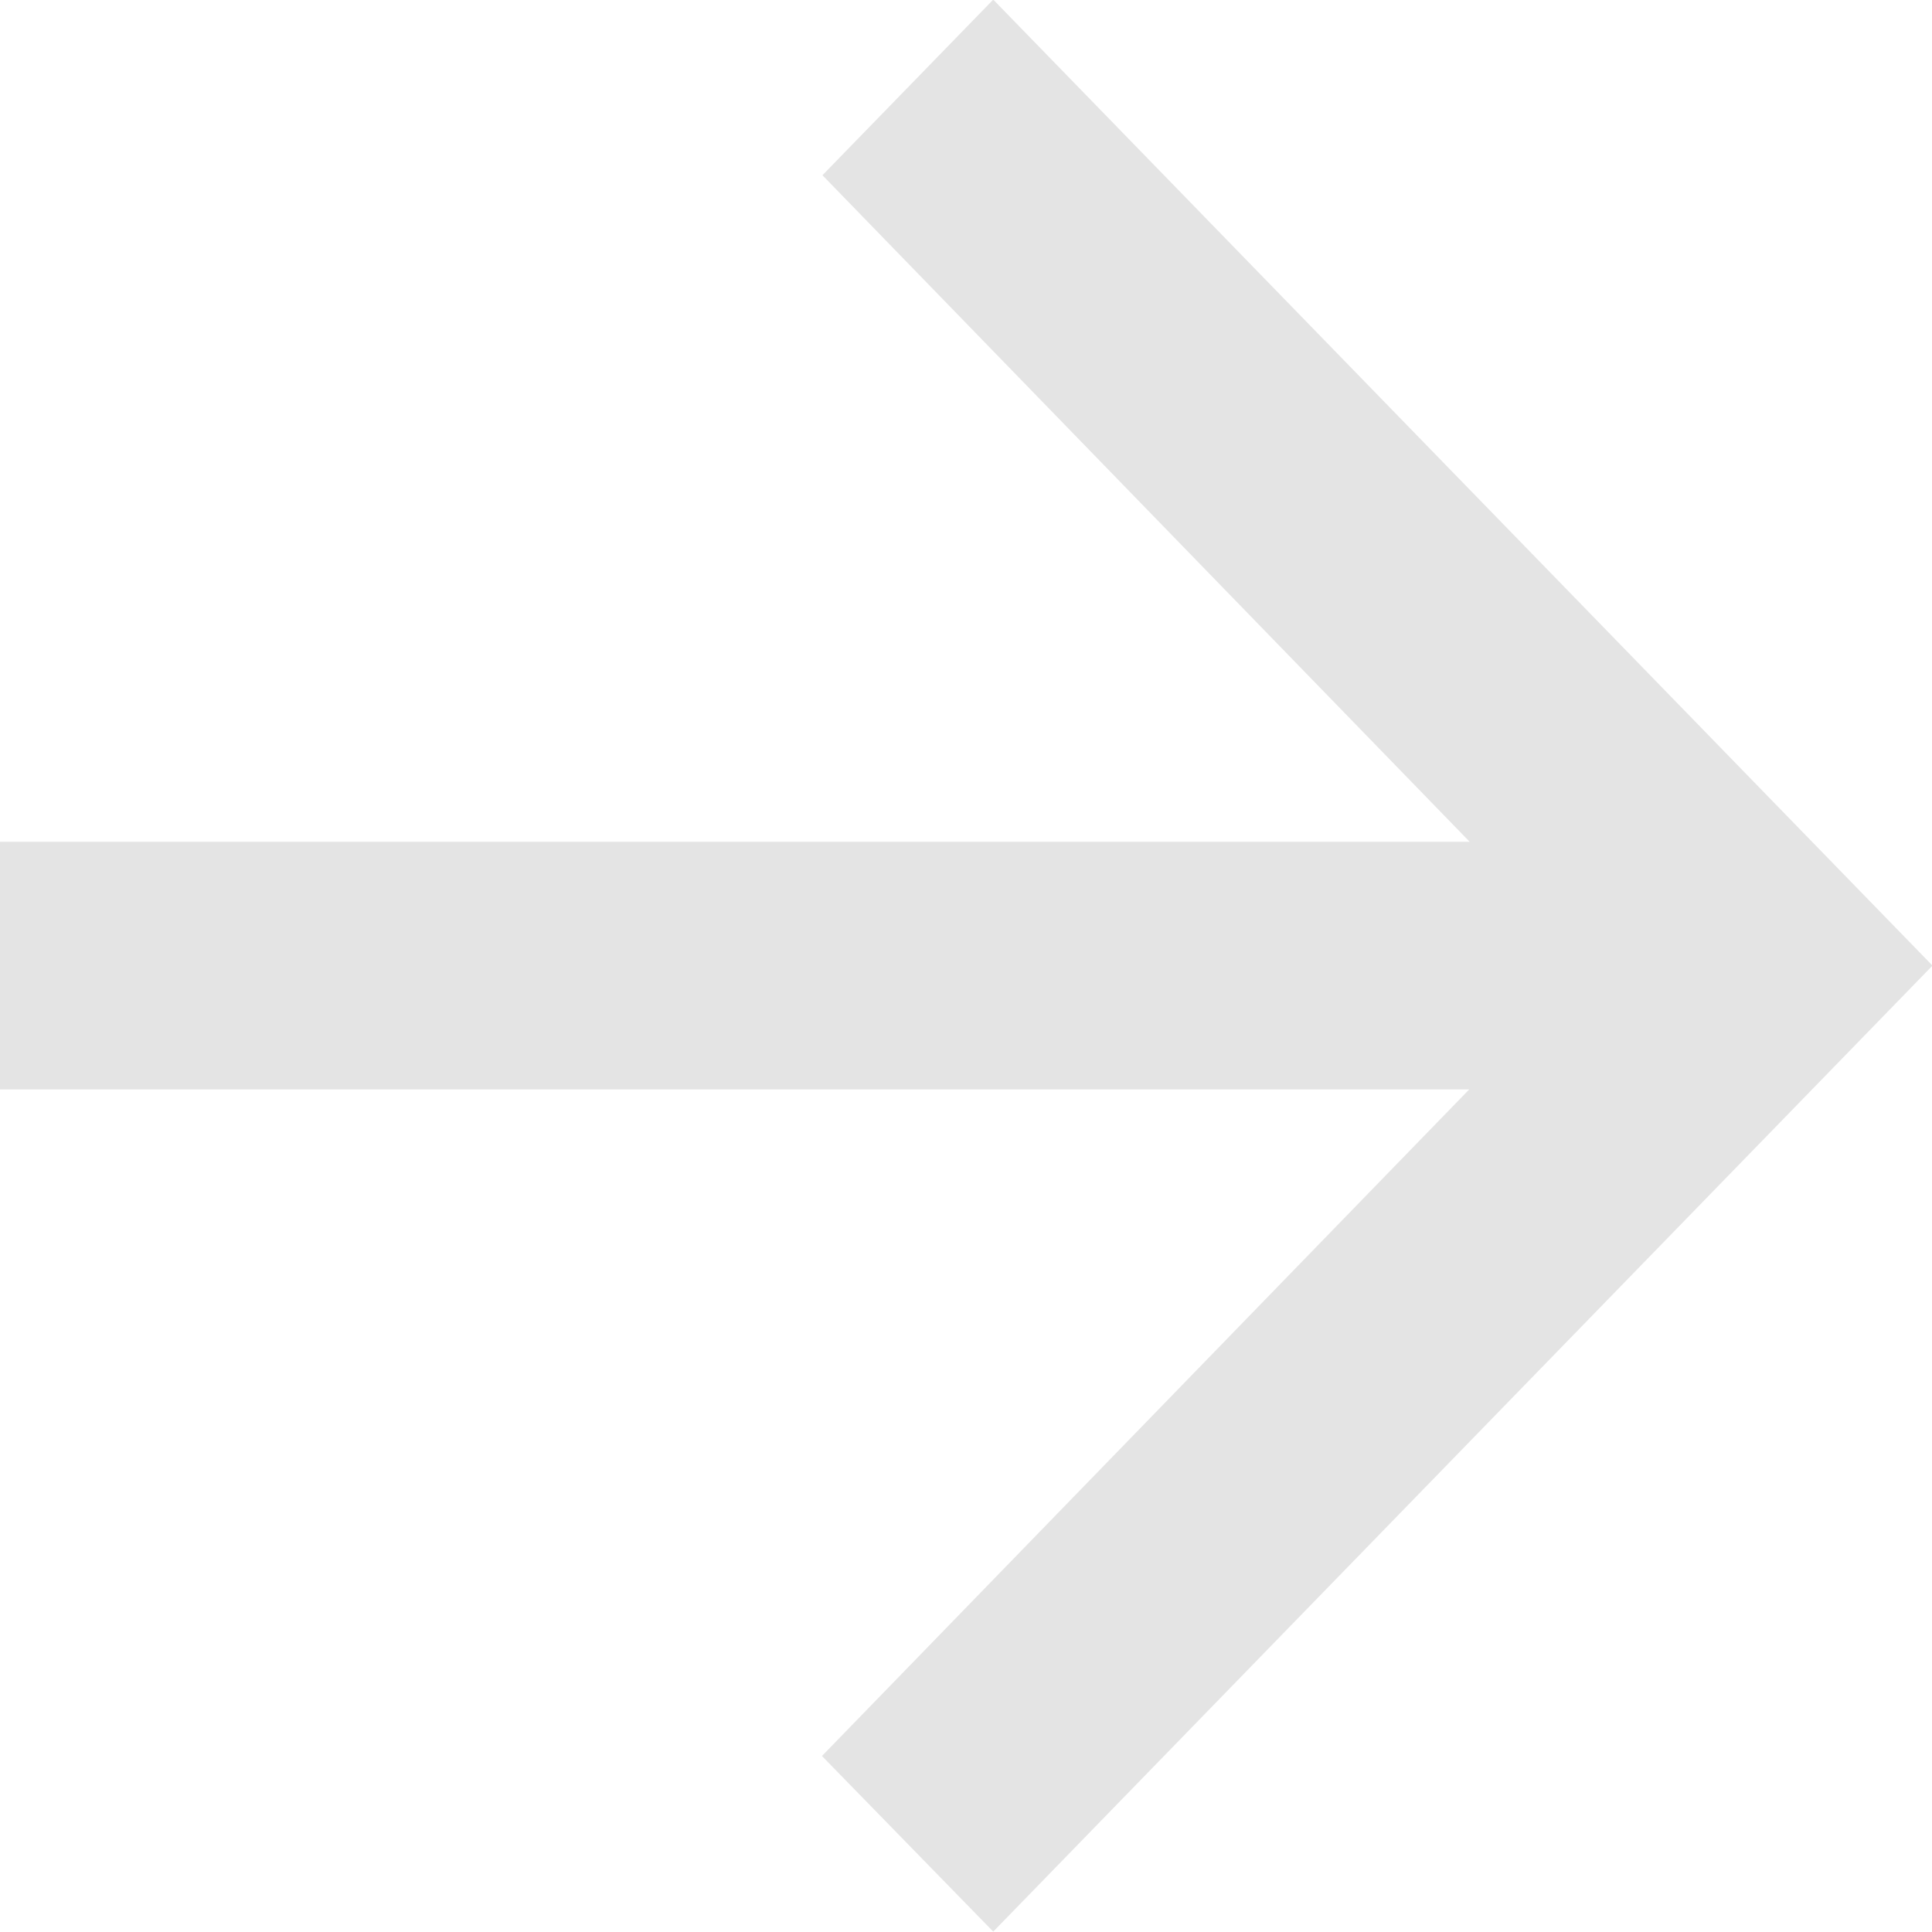 <svg xmlns="http://www.w3.org/2000/svg" width="20" height="20" viewBox="0 0 20 20">
  <path id="arrow_rg_sm" d="M19.214,12.936l-6.7-6.9,1.768-1.818,9.723,10-9.723,10L12.509,22.4l6.7-6.9H4V12.936Z" transform="translate(-4 -4.222)" fill="#e4e4e4"/>
</svg>
